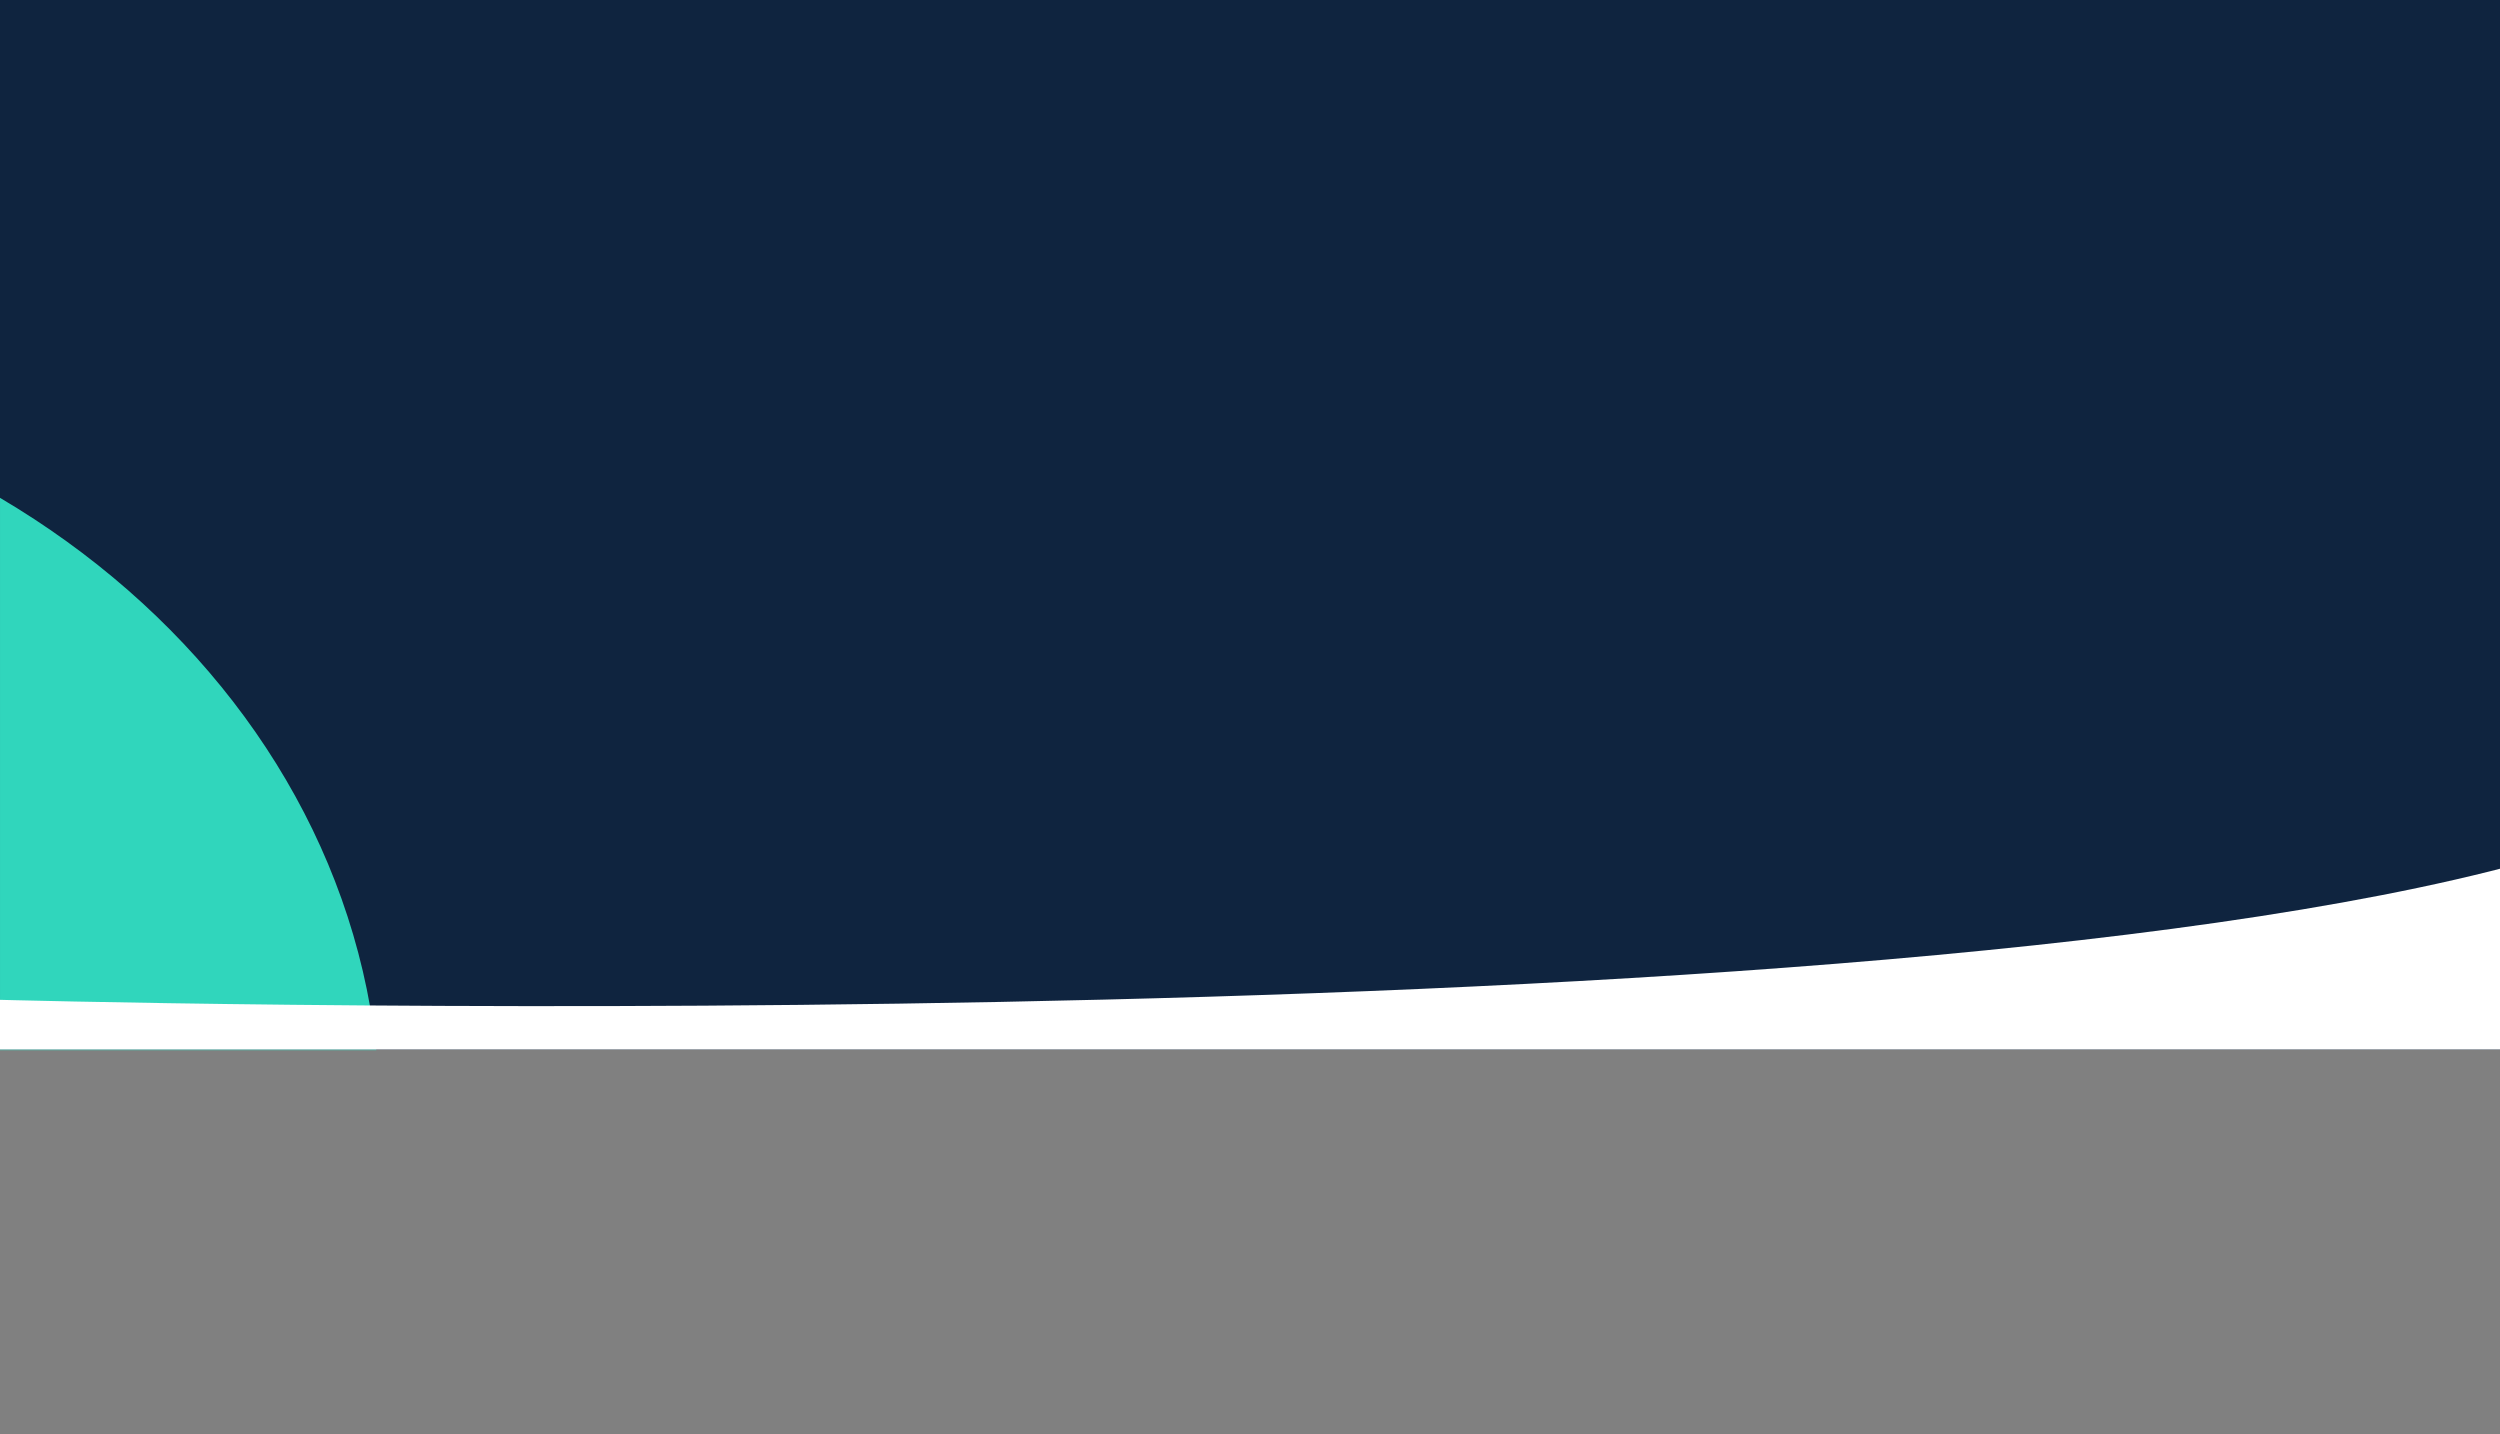 <svg width="1440" height="826" viewBox="0 0 1440 826" fill="none" xmlns="http://www.w3.org/2000/svg">
<rect x="0" y="0" width="1440" height="826" fill="#808080" stroke="none"/>
<rect x="-0.963" width="1620.96" height="604.498" fill="#0F243F"/>
<mask id="mask0" mask-type="alpha" maskUnits="userSpaceOnUse" x="-1" y="0" width="1455" height="605">
<rect x="-0.963" width="1454.43" height="604.498" fill="white"/>
</mask>
<g mask="url(#mask0)">
<path fill-rule="evenodd" clip-rule="evenodd" d="M-277.515 1081.04C-3.26 1081.04 219.068 886.647 219.068 646.857C219.068 407.066 -3.26 212.677 -277.515 212.677C-551.771 212.677 -774.099 407.066 -774.099 646.857C-774.099 886.647 -551.771 1081.04 -277.515 1081.04Z" fill="#30D6BC"/>
</g>
<path fill-rule="evenodd" clip-rule="evenodd" d="M-3.659 575.807C-3.659 575.807 1056.43 605.604 1453.46 496.835V604.498H-5" fill="white"/>
</svg>
